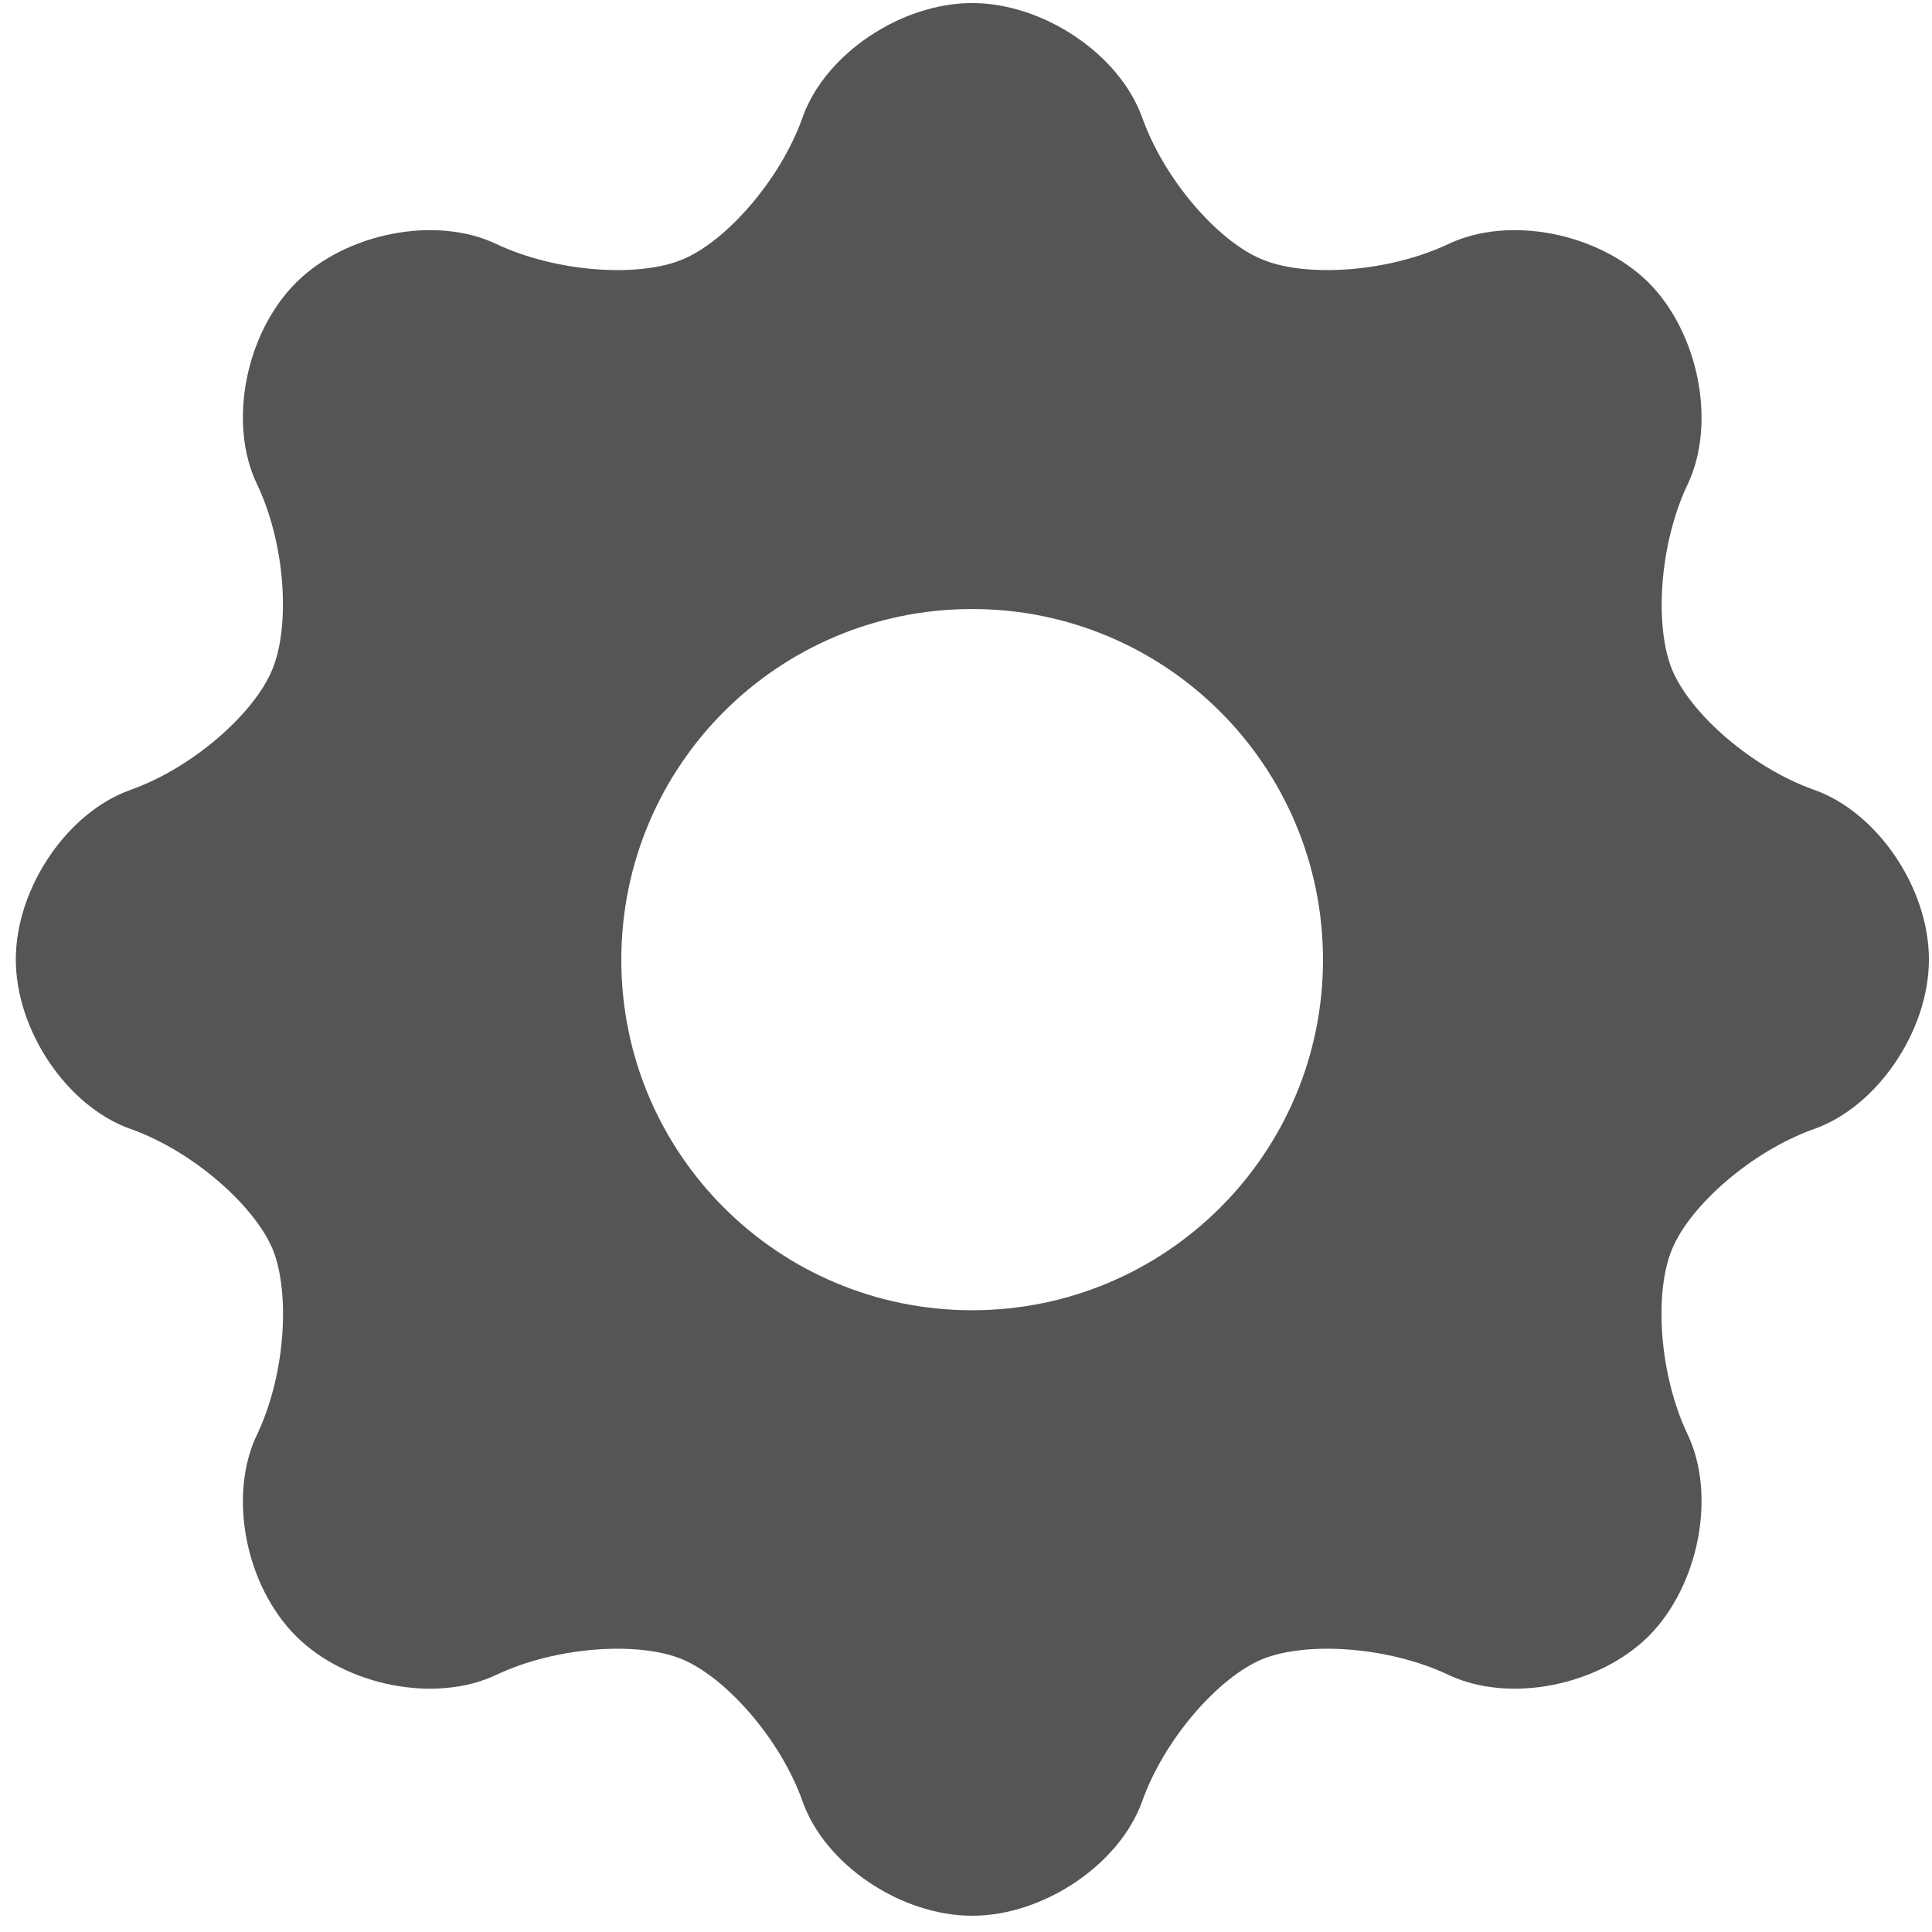 <?xml version="1.0" encoding="utf-8"?>
<svg xmlns="http://www.w3.org/2000/svg"
	xmlns:xlink="http://www.w3.org/1999/xlink"
	width="44px" height="44px" viewBox="0 0 44 44">
	<style type="text/css">
		<![CDATA[
  .svg_tuning { fill: #555; transition: fill 0.1s; }
  .svg_tuning:hover { fill: #c7b299;}
  
  ]]>
	</style>

<path class="svg_tuning" fillRule="evenodd" d="M 43.93 21.85C 43.93 20.23 42.76 18.5 41.32 17.99 39.88 17.48 38.49 16.24 38.08 15.25 37.68 14.27 37.78 12.4 38.44 11.02 39.09 9.64 38.69 7.59 37.55 6.44 36.4 5.3 34.36 4.9 32.98 5.56 31.6 6.21 29.73 6.32 28.75 5.91 27.76 5.51 26.52 4.11 26.01 2.67 25.49 1.23 23.76 0.07 22.14 0.07 20.52 0.07 18.79 1.23 18.28 2.67 17.77 4.11 16.52 5.51 15.54 5.91 14.56 6.32 12.69 6.21 11.31 5.56 9.93 4.9 7.88 5.3 6.74 6.44 5.59 7.59 5.19 9.64 5.85 11.02 6.51 12.4 6.61 14.27 6.2 15.25 5.8 16.23 4.41 17.48 2.97 17.99 1.53 18.5 0.36 20.23 0.36 21.85 0.36 23.47 1.53 25.2 2.97 25.71 4.41 26.22 5.8 27.47 6.21 28.45 6.61 29.43 6.51 31.3 5.85 32.68 5.19 34.06 5.59 36.11 6.74 37.26 7.88 38.4 9.93 38.8 11.31 38.14 12.69 37.49 14.56 37.38 15.54 37.79 16.52 38.2 17.77 39.59 18.28 41.03 18.79 42.47 20.52 43.63 22.14 43.63 23.76 43.63 25.49 42.47 26.01 41.03 26.52 39.59 27.76 38.2 28.74 37.79 29.73 37.38 31.6 37.49 32.98 38.14 34.36 38.8 36.4 38.4 37.55 37.26 38.69 36.11 39.09 34.06 38.44 32.68 37.78 31.3 37.67 29.43 38.08 28.45 38.48 27.47 39.88 26.22 41.32 25.71 42.76 25.2 43.93 23.47 43.93 21.85ZM 22.14 29.84C 17.72 29.84 14.15 26.27 14.15 21.86 14.15 17.44 17.72 13.87 22.14 13.87 26.55 13.87 30.13 17.44 30.13 21.86 30.13 26.27 26.55 29.84 22.14 29.84Z"/></svg>